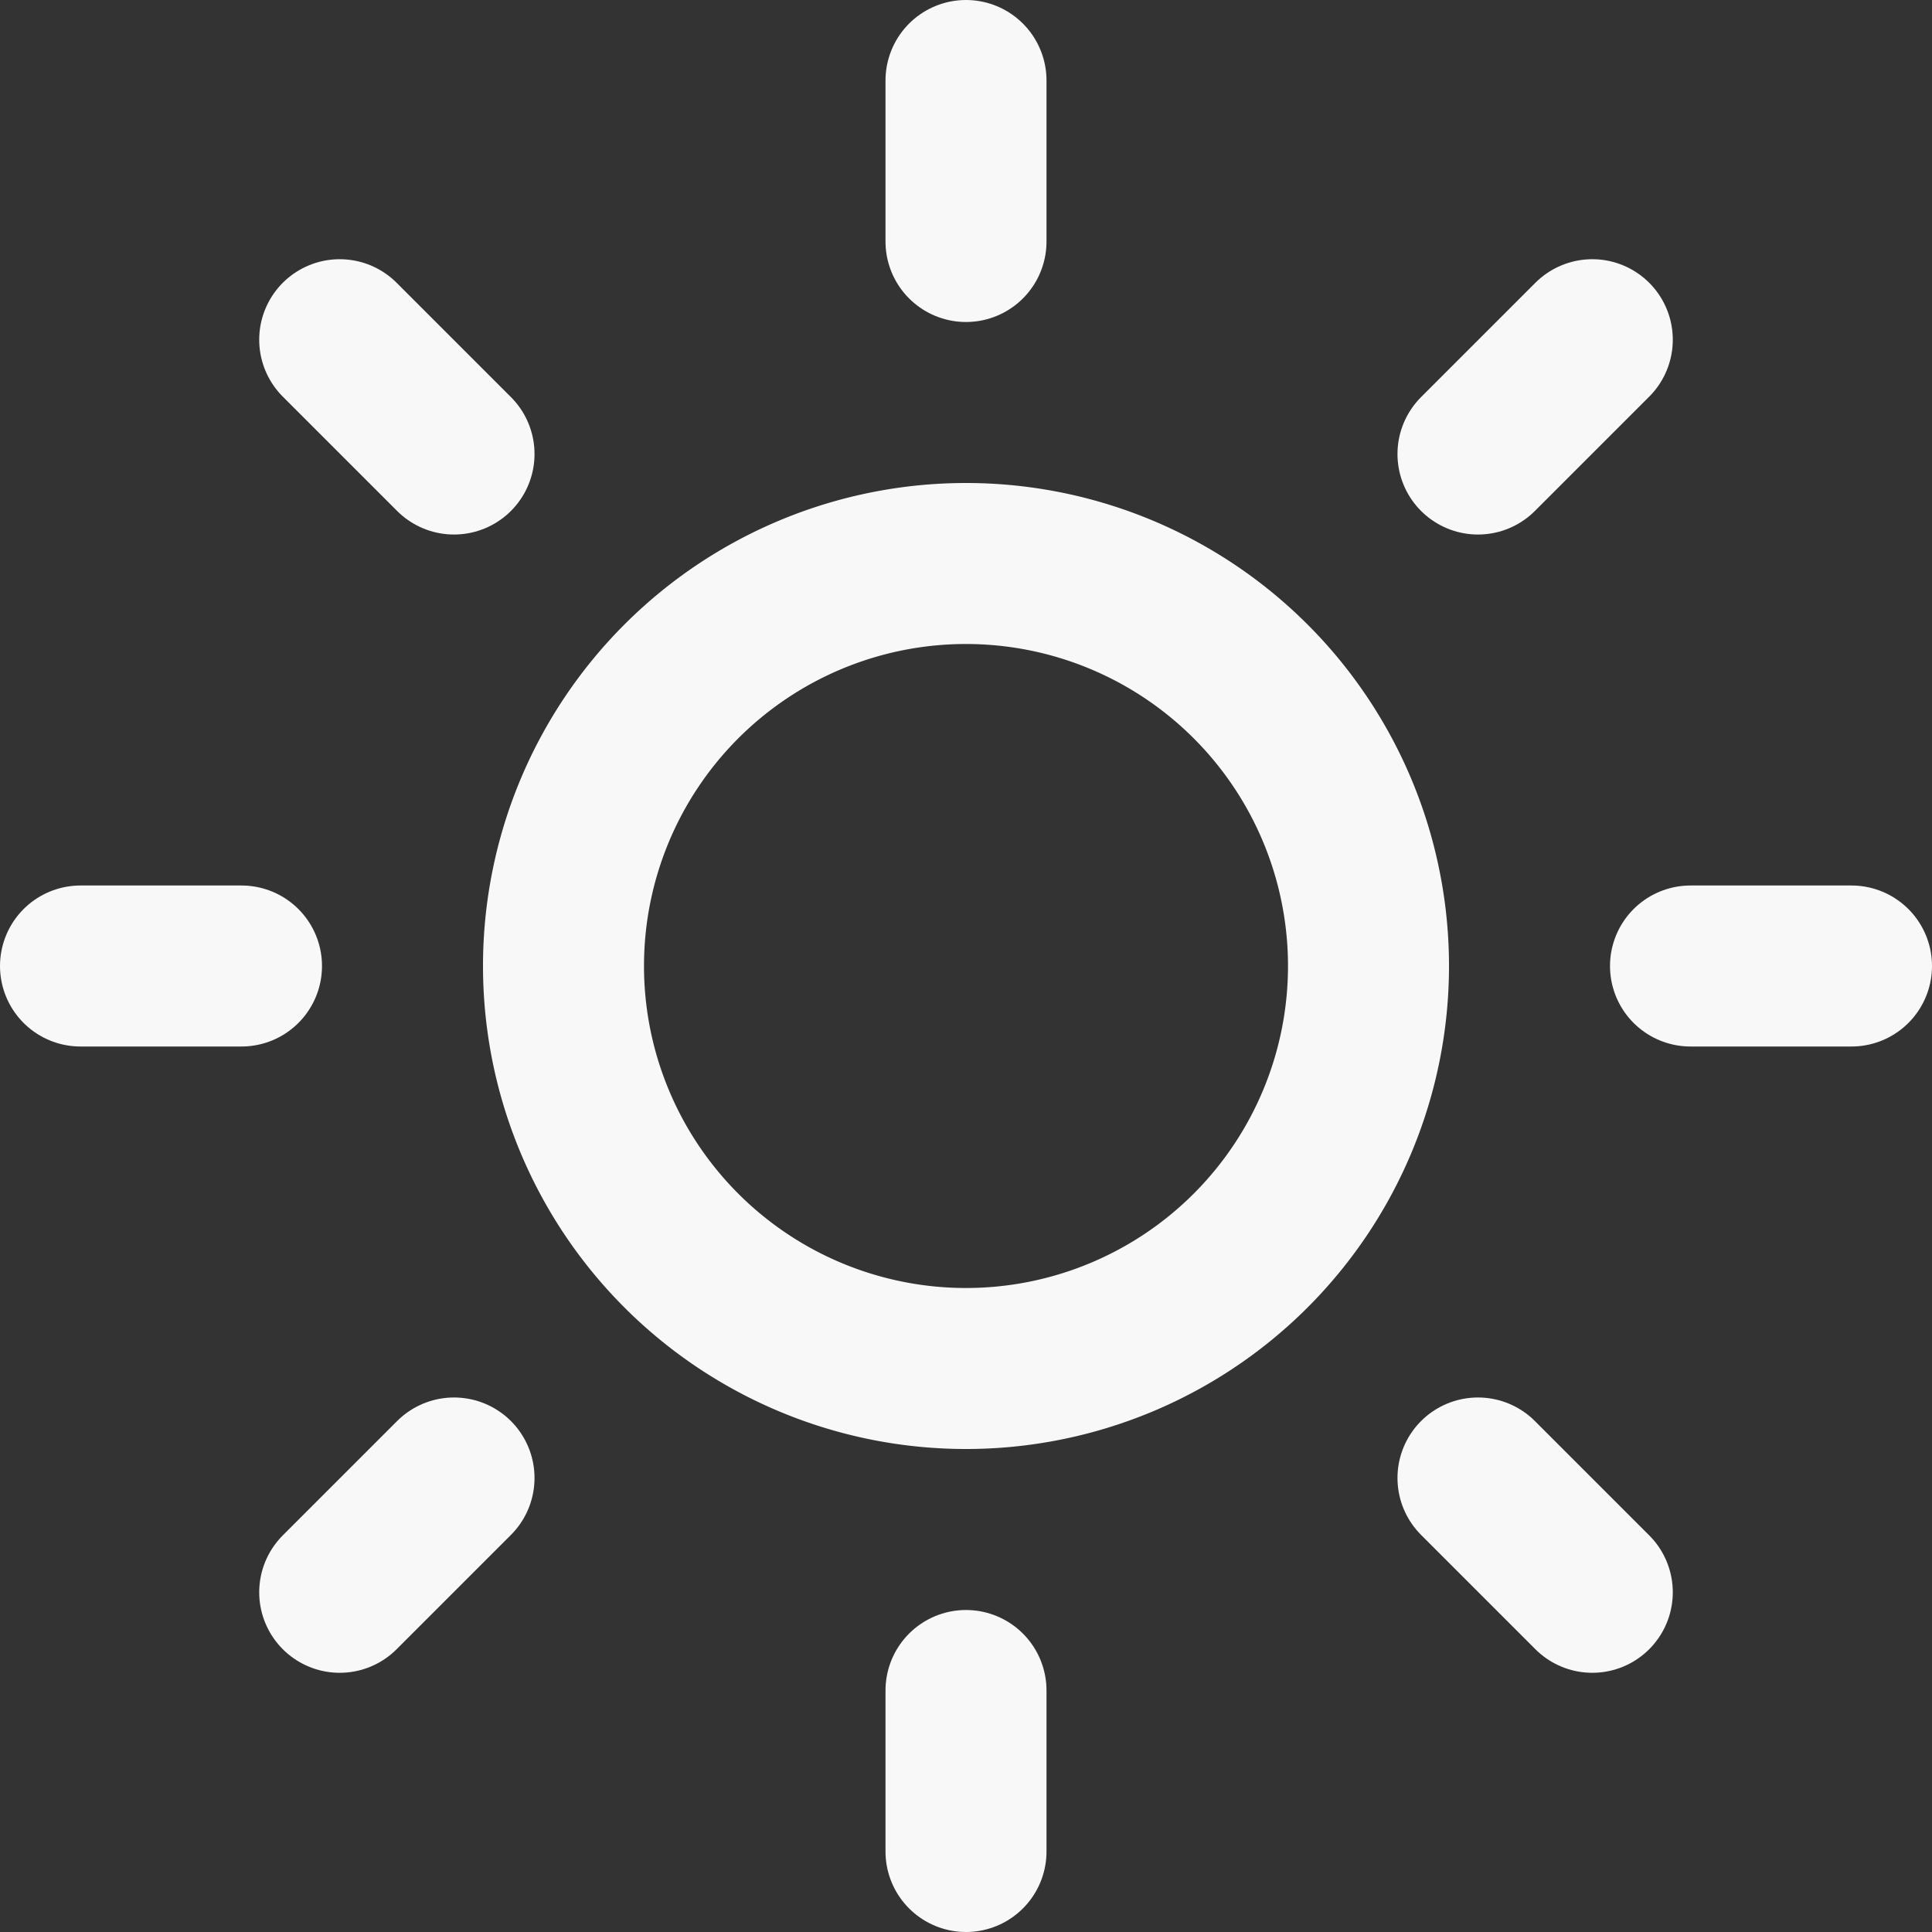 <svg id="Icon_feather-sun" data-name="Icon feather-sun" xmlns="http://www.w3.org/2000/svg" width="36" height="36" viewBox="0 0 36 36">
  <rect x="0" y="0" width="36" height="36" fill="#333333" stroke="none"/>
  <path id="Path_17" data-name="Path 17" d="M25.5,18A7.5,7.5,0,1,1,18,10.5,7.5,7.5,0,0,1,25.5,18Z" fill="none" stroke="#f8f8f8" stroke-linecap="round" stroke-linejoin="round" stroke-width="3"/>
  <path id="Path_18" data-name="Path 18" d="M18,1.5v3" fill="none" stroke="#f8f8f8" stroke-linecap="round" stroke-linejoin="round" stroke-width="3"/>
  <path id="Path_19" data-name="Path 19" d="M18,31.5v3" fill="none" stroke="#f8f8f8" stroke-linecap="round" stroke-linejoin="round" stroke-width="3"/>
  <path id="Path_20" data-name="Path 20" d="M6.33,6.33,8.46,8.46" fill="none" stroke="#f8f8f8" stroke-linecap="round" stroke-linejoin="round" stroke-width="3"/>
  <path id="Path_21" data-name="Path 21" d="M27.54,27.54l2.13,2.13" fill="none" stroke="#f8f8f8" stroke-linecap="round" stroke-linejoin="round" stroke-width="3"/>
  <path id="Path_22" data-name="Path 22" d="M1.5,18h3" fill="none" stroke="#f8f8f8" stroke-linecap="round" stroke-linejoin="round" stroke-width="3"/>
  <path id="Path_23" data-name="Path 23" d="M31.5,18h3" fill="none" stroke="#f8f8f8" stroke-linecap="round" stroke-linejoin="round" stroke-width="3"/>
  <path id="Path_24" data-name="Path 24" d="M6.33,29.67l2.13-2.13" fill="none" stroke="#f8f8f8" stroke-linecap="round" stroke-linejoin="round" stroke-width="3"/>
  <path id="Path_25" data-name="Path 25" d="M27.54,8.46l2.13-2.13" fill="none" stroke="#f8f8f8" stroke-linecap="round" stroke-linejoin="round" stroke-width="3"/>
</svg>
